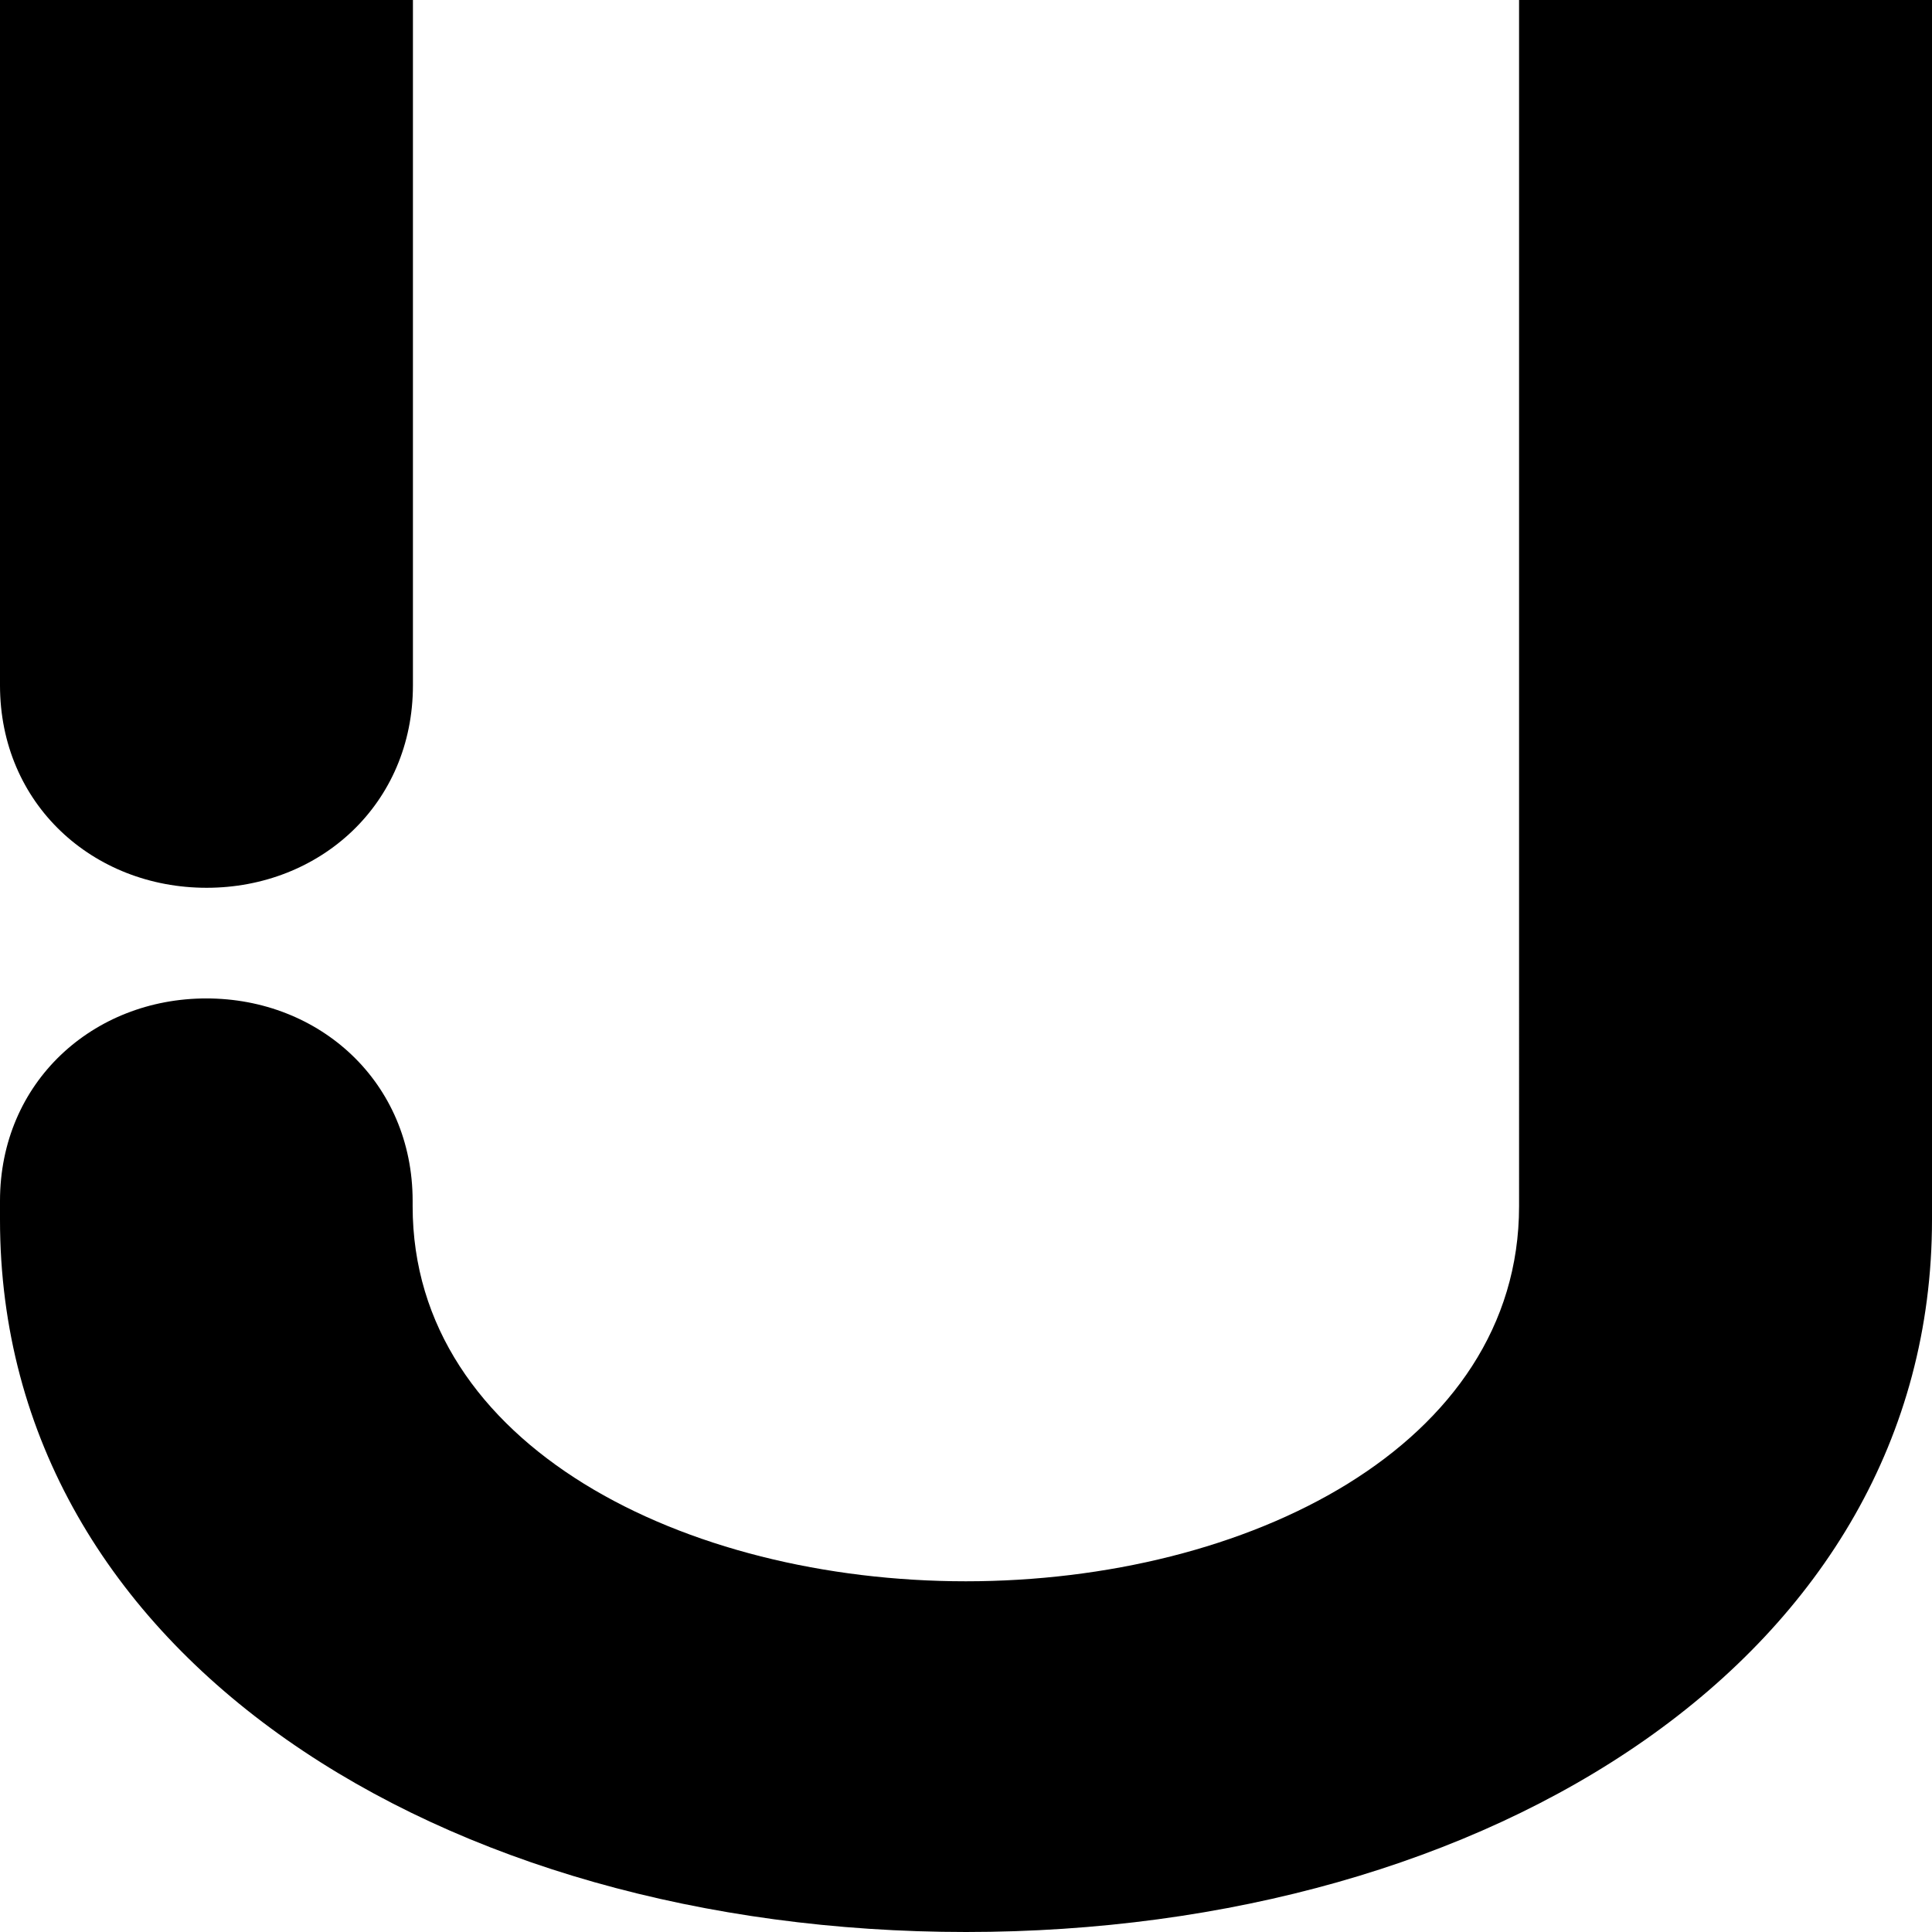 <?xml version="1.0" encoding="UTF-8"?>
<svg xmlns="http://www.w3.org/2000/svg" version="1.1" viewBox="0 0 65.83 65.83">
  <!-- Generator: Adobe Illustrator 28.6.0, SVG Export Plug-In . SVG Version: 1.2.0 Build 709)  -->
  <g>
    <g id="Layer_1">
      <g>
        <path d="M14.07,23.35c0,4.05-3.17,6.9-7.03,6.9C3.17,30.25,0,27.4,0,23.35V0h14.07v23.35Z"/>
        <path d="M32.92,65.83C15.08,65.83,0,56.45,0,41.56v-.64C0,36.87,3.17,34.02,7.03,34.02c3.86,0,7.03,2.85,7.03,6.9v.18c0,8.18,9.29,12.78,18.85,12.78,9.56,0,18.85-4.6,18.85-12.78V0h14.07v41.56c0,14.89-15.08,24.27-32.92,24.27Z"/>
      </g>
    </g>
  </g>
</svg>